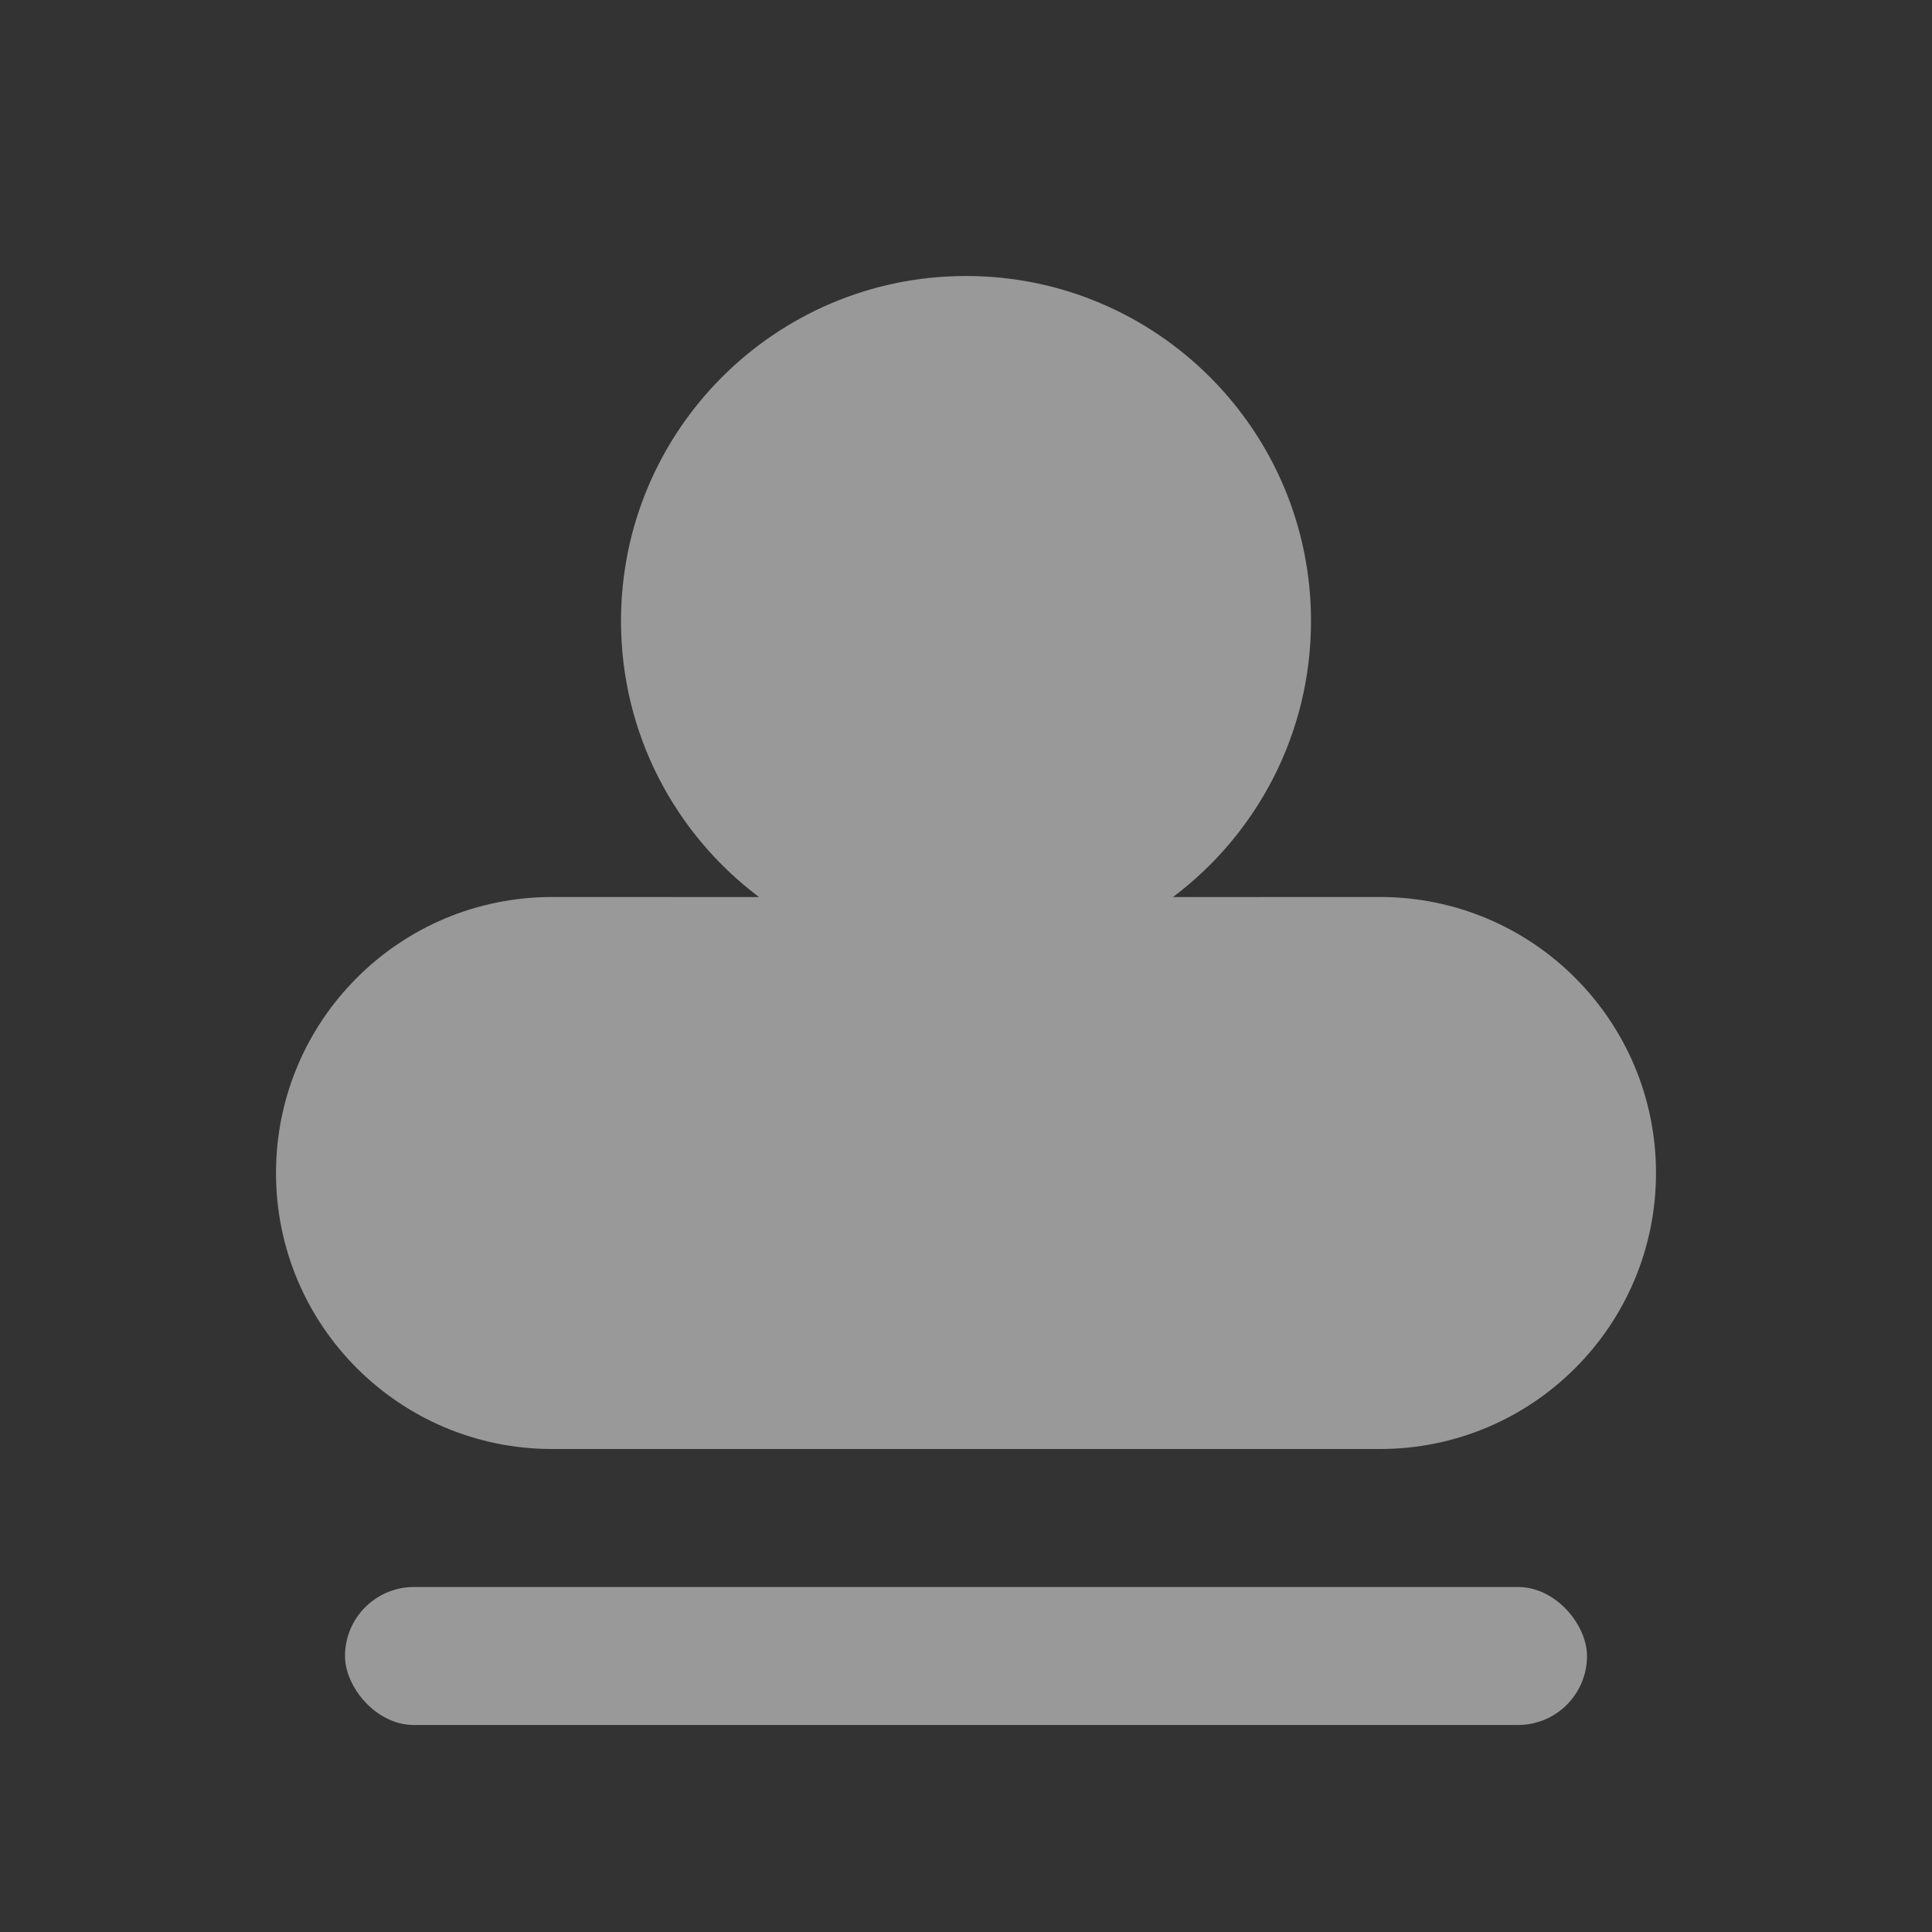 <?xml version="1.0" encoding="UTF-8"?>
<svg width="28px" height="28px" viewBox="0 0 28 28" version="1.1" xmlns="http://www.w3.org/2000/svg" xmlns:xlink="http://www.w3.org/1999/xlink">
    <rect x="0" y="0" width="28" height="28" fill="#333333" stroke="none"/>
    <!-- Generator: Sketch 60.1 (88133) - https://sketch.com -->
    <title>审批</title>
    <desc>Created with Sketch.</desc>
    <g id="----·侧边栏优化" stroke="none" stroke-width="1" fill="none" fill-rule="evenodd" opacity="0.5">
        <g id="侧边栏补充" transform="translate(-93, -397)" fill="#FFFFFF">
            <g id="审批-2" transform="translate(93, 397)">
                <g id="审批" transform="translate(4, 4)">
                    <path d="M10,0 C12.761,0 15,2.239 15,5 C15,6.636 14.214,8.089 12.999,9.001 L16,9 C18.209,9 20,10.791 20,13 C20,15.209 18.209,17 16,17 L4,17 C1.791,17 2.705415e-16,15.209 0,13 C-2.705415e-16,10.791 1.791,9 4,9 L7.001,9.001 C5.786,8.089 5,6.636 5,5 C5,2.239 7.239,0 10,0 Z" id="形状结合"></path>
                    <rect id="矩形" x="1" y="19" width="18" height="2" rx="1"></rect>
                </g>
            </g>
        </g>
    </g>
</svg>